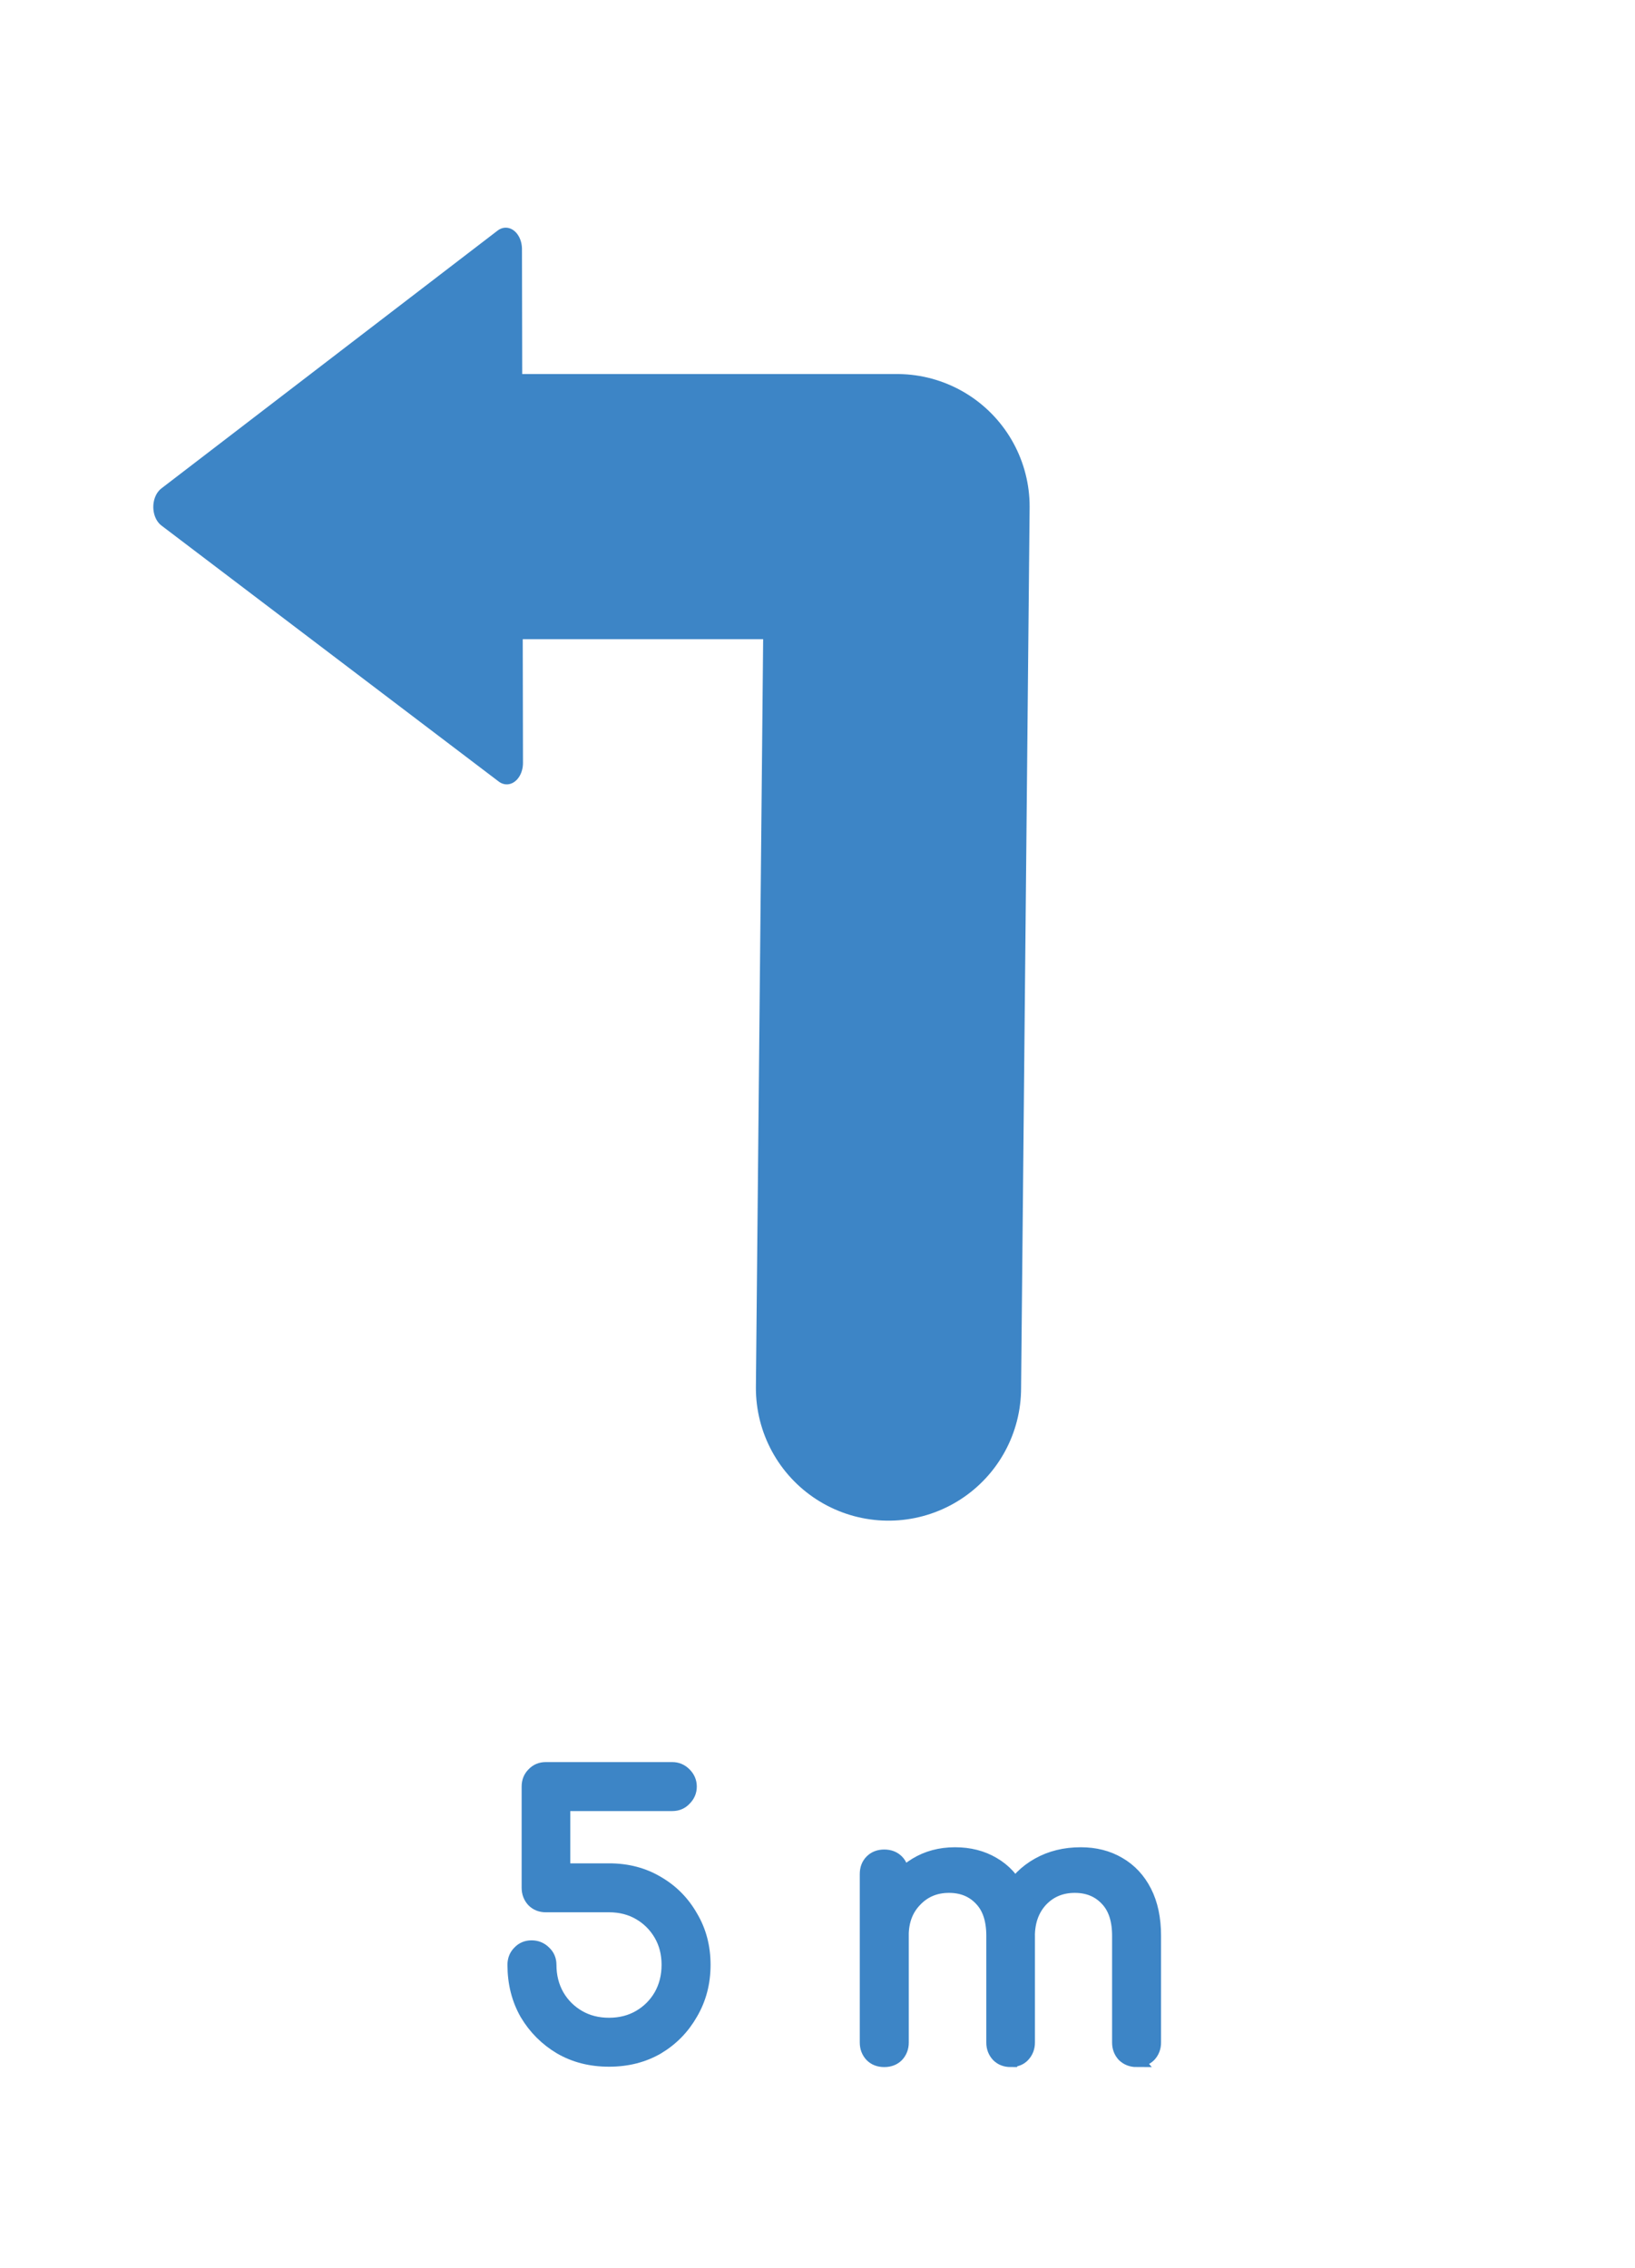<?xml version="1.0" encoding="UTF-8" standalone="no"?>
<svg
   xmlns:dc="http://purl.org/dc/elements/1.1/"
   xmlns:cc="http://creativecommons.org/ns#"
   xmlns:rdf="http://www.w3.org/1999/02/22-rdf-syntax-ns#"
   xmlns:svg="http://www.w3.org/2000/svg"
   xmlns="http://www.w3.org/2000/svg"
   xmlns:sodipodi="http://sodipodi.sourceforge.net/DTD/sodipodi-0.dtd"
   xmlns:inkscape="http://www.inkscape.org/namespaces/inkscape"
   width="31mm"
   height="43mm"
   viewBox="0 0 31 43"
   version="1.1"
   id="svg857"
   inkscape:version="1.0 (4035a4fb49, 2020-05-01)"
   sodipodi:docname="navileft5m.svg">
  <defs
     id="defs851">
    <marker
       inkscape:stockid="TriangleOutL"
       orient="auto"
       refY="0"
       refX="0"
       id="marker8131"
       style="overflow:visible"
       inkscape:isstock="true">
      <path
         id="path8129"
         d="M 5.77,0 -2.88,5 V -5 Z"
         style="fill:#000000;fill-opacity:1;fill-rule:evenodd;stroke:#000000;stroke-width:1pt;stroke-opacity:1"
         transform="scale(0.8)" />
    </marker>
    <marker
       inkscape:stockid="Arrow2Mend"
       orient="auto"
       refY="0"
       refX="0"
       id="marker8079"
       style="overflow:visible"
       inkscape:isstock="true">
      <path
         id="path8077"
         style="fill:#000000;fill-opacity:1;fill-rule:evenodd;stroke:#000000;stroke-width:0.625;stroke-linejoin:round;stroke-opacity:1"
         d="M 8.719,4.034 -2.207,0.016 8.719,-4.002 c -1.745,2.372 -1.735,5.617 -6e-7,8.035 z"
         transform="scale(-0.6)" />
    </marker>
    <marker
       inkscape:stockid="Arrow2Mend"
       orient="auto"
       refY="0"
       refX="0"
       id="Arrow2Mend"
       style="overflow:visible"
       inkscape:isstock="true">
      <path
         id="path7191"
         style="fill:#000000;fill-opacity:1;fill-rule:evenodd;stroke:#000000;stroke-width:0.625;stroke-linejoin:round;stroke-opacity:1"
         d="M 8.719,4.034 -2.207,0.016 8.719,-4.002 c -1.745,2.372 -1.735,5.617 -6e-7,8.035 z"
         transform="scale(-0.6)" />
    </marker>
    <marker
       inkscape:stockid="Arrow2Lend"
       orient="auto"
       refY="0"
       refX="0"
       id="Arrow2Lend"
       style="overflow:visible"
       inkscape:isstock="true">
      <path
         id="path7185"
         style="fill:#000000;fill-opacity:1;fill-rule:evenodd;stroke:#000000;stroke-width:0.625;stroke-linejoin:round;stroke-opacity:1"
         d="M 8.719,4.034 -2.207,0.016 8.719,-4.002 c -1.745,2.372 -1.735,5.617 -6e-7,8.035 z"
         transform="matrix(-1.1,0,0,-1.1,-1.1,0)" />
    </marker>
    <marker
       inkscape:stockid="ExperimentalArrow"
       orient="auto-start-reverse"
       refY="3"
       refX="5"
       id="ExperimentalArrow"
       inkscape:isstock="true">
      <path
         id="path7417"
         d="M 10,3 0,6 V 0 Z"
         style="fill:context-stroke;stroke:#000000;stroke-opacity:1" />
    </marker>
    <marker
       inkscape:stockid="TriangleOutL"
       orient="auto"
       refY="0"
       refX="0"
       id="TriangleOutL"
       style="overflow:visible"
       inkscape:isstock="true">
      <path
         id="path7306"
         d="M 5.77,0 -2.88,5 V -5 Z"
         style="fill:#000000;fill-opacity:1;fill-rule:evenodd;stroke:#000000;stroke-width:1pt;stroke-opacity:1"
         transform="scale(0.8)" />
    </marker>
    <marker
       inkscape:stockid="EmptyTriangleOutL"
       orient="auto"
       refY="0"
       refX="0"
       id="EmptyTriangleOutL"
       style="overflow:visible"
       inkscape:isstock="true">
      <path
         id="path7324"
         d="M 5.77,0 -2.88,5 V -5 Z"
         style="fill:#ffffff;fill-rule:evenodd;stroke:#000000;stroke-width:1pt;stroke-opacity:1"
         transform="matrix(0.8,0,0,0.8,-4.8,0)" />
    </marker>
    <marker
       inkscape:isstock="true"
       id="ExperimentalArrow-3"
       refX="5"
       refY="3"
       orient="auto-start-reverse"
       inkscape:stockid="ExperimentalArrow">
      <path
         style="fill:context-stroke;stroke:#000000;stroke-opacity:1"
         d="M 10,3 0,6 V 0 Z"
         id="path7417-6" />
    </marker>
  </defs>
  <sodipodi:namedview
     id="base"
     pagecolor="#ffffff"
     bordercolor="#666666"
     borderopacity="1.0"
     inkscape:pageopacity="0.0"
     inkscape:pageshadow="2"
     inkscape:zoom="1.4"
     inkscape:cx="413.33991"
     inkscape:cy="235.47803"
     inkscape:document-units="mm"
     inkscape:current-layer="layer1"
     inkscape:document-rotation="0"
     showgrid="false"
     inkscape:window-width="1898"
     inkscape:window-height="1024"
     inkscape:window-x="0"
     inkscape:window-y="0"
     inkscape:window-maximized="0" />
  <g
     inkscape:label="Слой 1"
     inkscape:groupmode="layer"
     id="layer1">
    <g
       id="g8229"
       transform="matrix(-1,0,0,1,29.086,0)">
      <path
         style="fill:none;stroke:#3d85c6;stroke-width:5.028;stroke-linecap:round;stroke-linejoin:round;stroke-miterlimit:4;stroke-dasharray:none;stroke-opacity:1"
         d="M 12.24,26.319 12.078,9.606 h 7.648"
         id="path7162-0" />
      <path
         transform="matrix(0.056,-0.004,0.003,0.074,30.922,2.484)"
         inkscape:transform-center-y="0.001250458"
         inkscape:transform-center-x="-3.8814865"
         inkscape:randomized="0"
         inkscape:rounded="0"
         inkscape:flatsided="true"
         sodipodi:arg2="3.1977094"
         sodipodi:arg1="2.1505118"
         sodipodi:r2="37.950394"
         sodipodi:r1="75.90078"
         sodipodi:cy="86.934525"
         sodipodi:cx="-170.84525"
         sodipodi:sides="3"
         id="path8207"
         style="fill:#3d85c6;fill-opacity:1;stroke:#3d85c6;stroke-width:10.965;stroke-linecap:round;stroke-linejoin:round;stroke-miterlimit:4;stroke-dasharray:none;stroke-opacity:1;paint-order:markers fill stroke"
         sodipodi:type="star"
         d="m -212.423,150.435 7.373,-131.257 109.985,72.014 z" />
    </g>
    <g
       style="font-style:normal;font-variant:normal;font-weight:600;font-stretch:normal;font-size:7.056px;line-height:1.25;font-family:Comfortaa;-inkscape-font-specification:'Comfortaa Semi-Bold';fill:#3d85c6;fill-opacity:1;stroke:#3d85c6;stroke-width:0.265;stroke-opacity:1"
       id="text8225"
       aria-label="5 m">
      <path
         id="path13443"
         style="font-style:normal;font-variant:normal;font-weight:600;font-stretch:normal;font-size:7.056px;font-family:Comfortaa;-inkscape-font-specification:'Comfortaa Semi-Bold';fill:#3d85c6;fill-opacity:1;stroke:#3d85c6;stroke-width:0.265;stroke-opacity:1"
         d="m 11.546,39.054 q -0.515,0 -0.917,-0.233 Q 10.226,38.581 9.987,38.179 9.754,37.77 9.754,37.255 q 0,-0.141 0.092,-0.233 0.092,-0.099 0.233,-0.099 0.141,0 0.24,0.099 0.099,0.092 0.099,0.233 0,0.325 0.148,0.586 0.148,0.254 0.402,0.402 0.254,0.148 0.579,0.148 0.325,0 0.579,-0.148 0.254,-0.148 0.402,-0.402 0.148,-0.261 0.148,-0.586 0,-0.325 -0.148,-0.579 -0.148,-0.254 -0.402,-0.402 -0.254,-0.148 -0.579,-0.148 h -1.199 q -0.141,0 -0.233,-0.092 -0.092,-0.099 -0.092,-0.24 v -1.919 q 0,-0.141 0.092,-0.233 0.092,-0.099 0.233,-0.099 h 2.399 q 0.134,0 0.233,0.099 0.099,0.099 0.099,0.233 0,0.134 -0.099,0.233 -0.092,0.099 -0.233,0.099 h -2.067 v 1.256 h 0.868 q 0.515,0 0.917,0.24 0.402,0.233 0.635,0.642 0.24,0.402 0.24,0.91 0,0.508 -0.24,0.917 -0.233,0.409 -0.635,0.649 -0.402,0.233 -0.917,0.233 z" />
      <path
         id="path13445"
         style="font-style:normal;font-variant:normal;font-weight:600;font-stretch:normal;font-size:7.056px;font-family:Comfortaa;-inkscape-font-specification:'Comfortaa Semi-Bold';fill:#3d85c6;fill-opacity:1;stroke:#3d85c6;stroke-width:0.265;stroke-opacity:1"
         d="m 21.55,39.061 q -0.141,0 -0.24,-0.092 -0.092,-0.099 -0.092,-0.24 v -2.025 q 0,-0.459 -0.233,-0.699 -0.233,-0.247 -0.607,-0.247 -0.388,0 -0.642,0.268 -0.247,0.268 -0.247,0.691 h -0.55 q 0,-0.459 0.198,-0.811 0.198,-0.353 0.55,-0.55 0.353,-0.198 0.804,-0.198 0.409,0 0.72,0.183 0.318,0.183 0.494,0.529 0.176,0.346 0.176,0.833 v 2.025 q 0,0.141 -0.092,0.24 -0.092,0.092 -0.24,0.092 z m -4.784,0 q -0.148,0 -0.24,-0.092 -0.092,-0.099 -0.092,-0.24 v -3.196 q 0,-0.148 0.092,-0.24 0.092,-0.092 0.24,-0.092 0.148,0 0.24,0.092 0.092,0.092 0.092,0.24 v 3.196 q 0,0.141 -0.092,0.24 -0.092,0.092 -0.24,0.092 z m 2.399,0 q -0.148,0 -0.24,-0.092 -0.092,-0.099 -0.092,-0.24 v -2.025 q 0,-0.459 -0.233,-0.699 -0.233,-0.247 -0.607,-0.247 -0.388,0 -0.642,0.268 -0.254,0.261 -0.254,0.677 h -0.43 q 0.007,-0.452 0.191,-0.797 0.183,-0.353 0.508,-0.55 0.325,-0.198 0.741,-0.198 0.409,0 0.72,0.183 0.318,0.183 0.487,0.529 0.176,0.346 0.176,0.833 v 2.025 q 0,0.141 -0.092,0.24 -0.085,0.092 -0.233,0.092 z" />
    </g>
  </g>
</svg>
